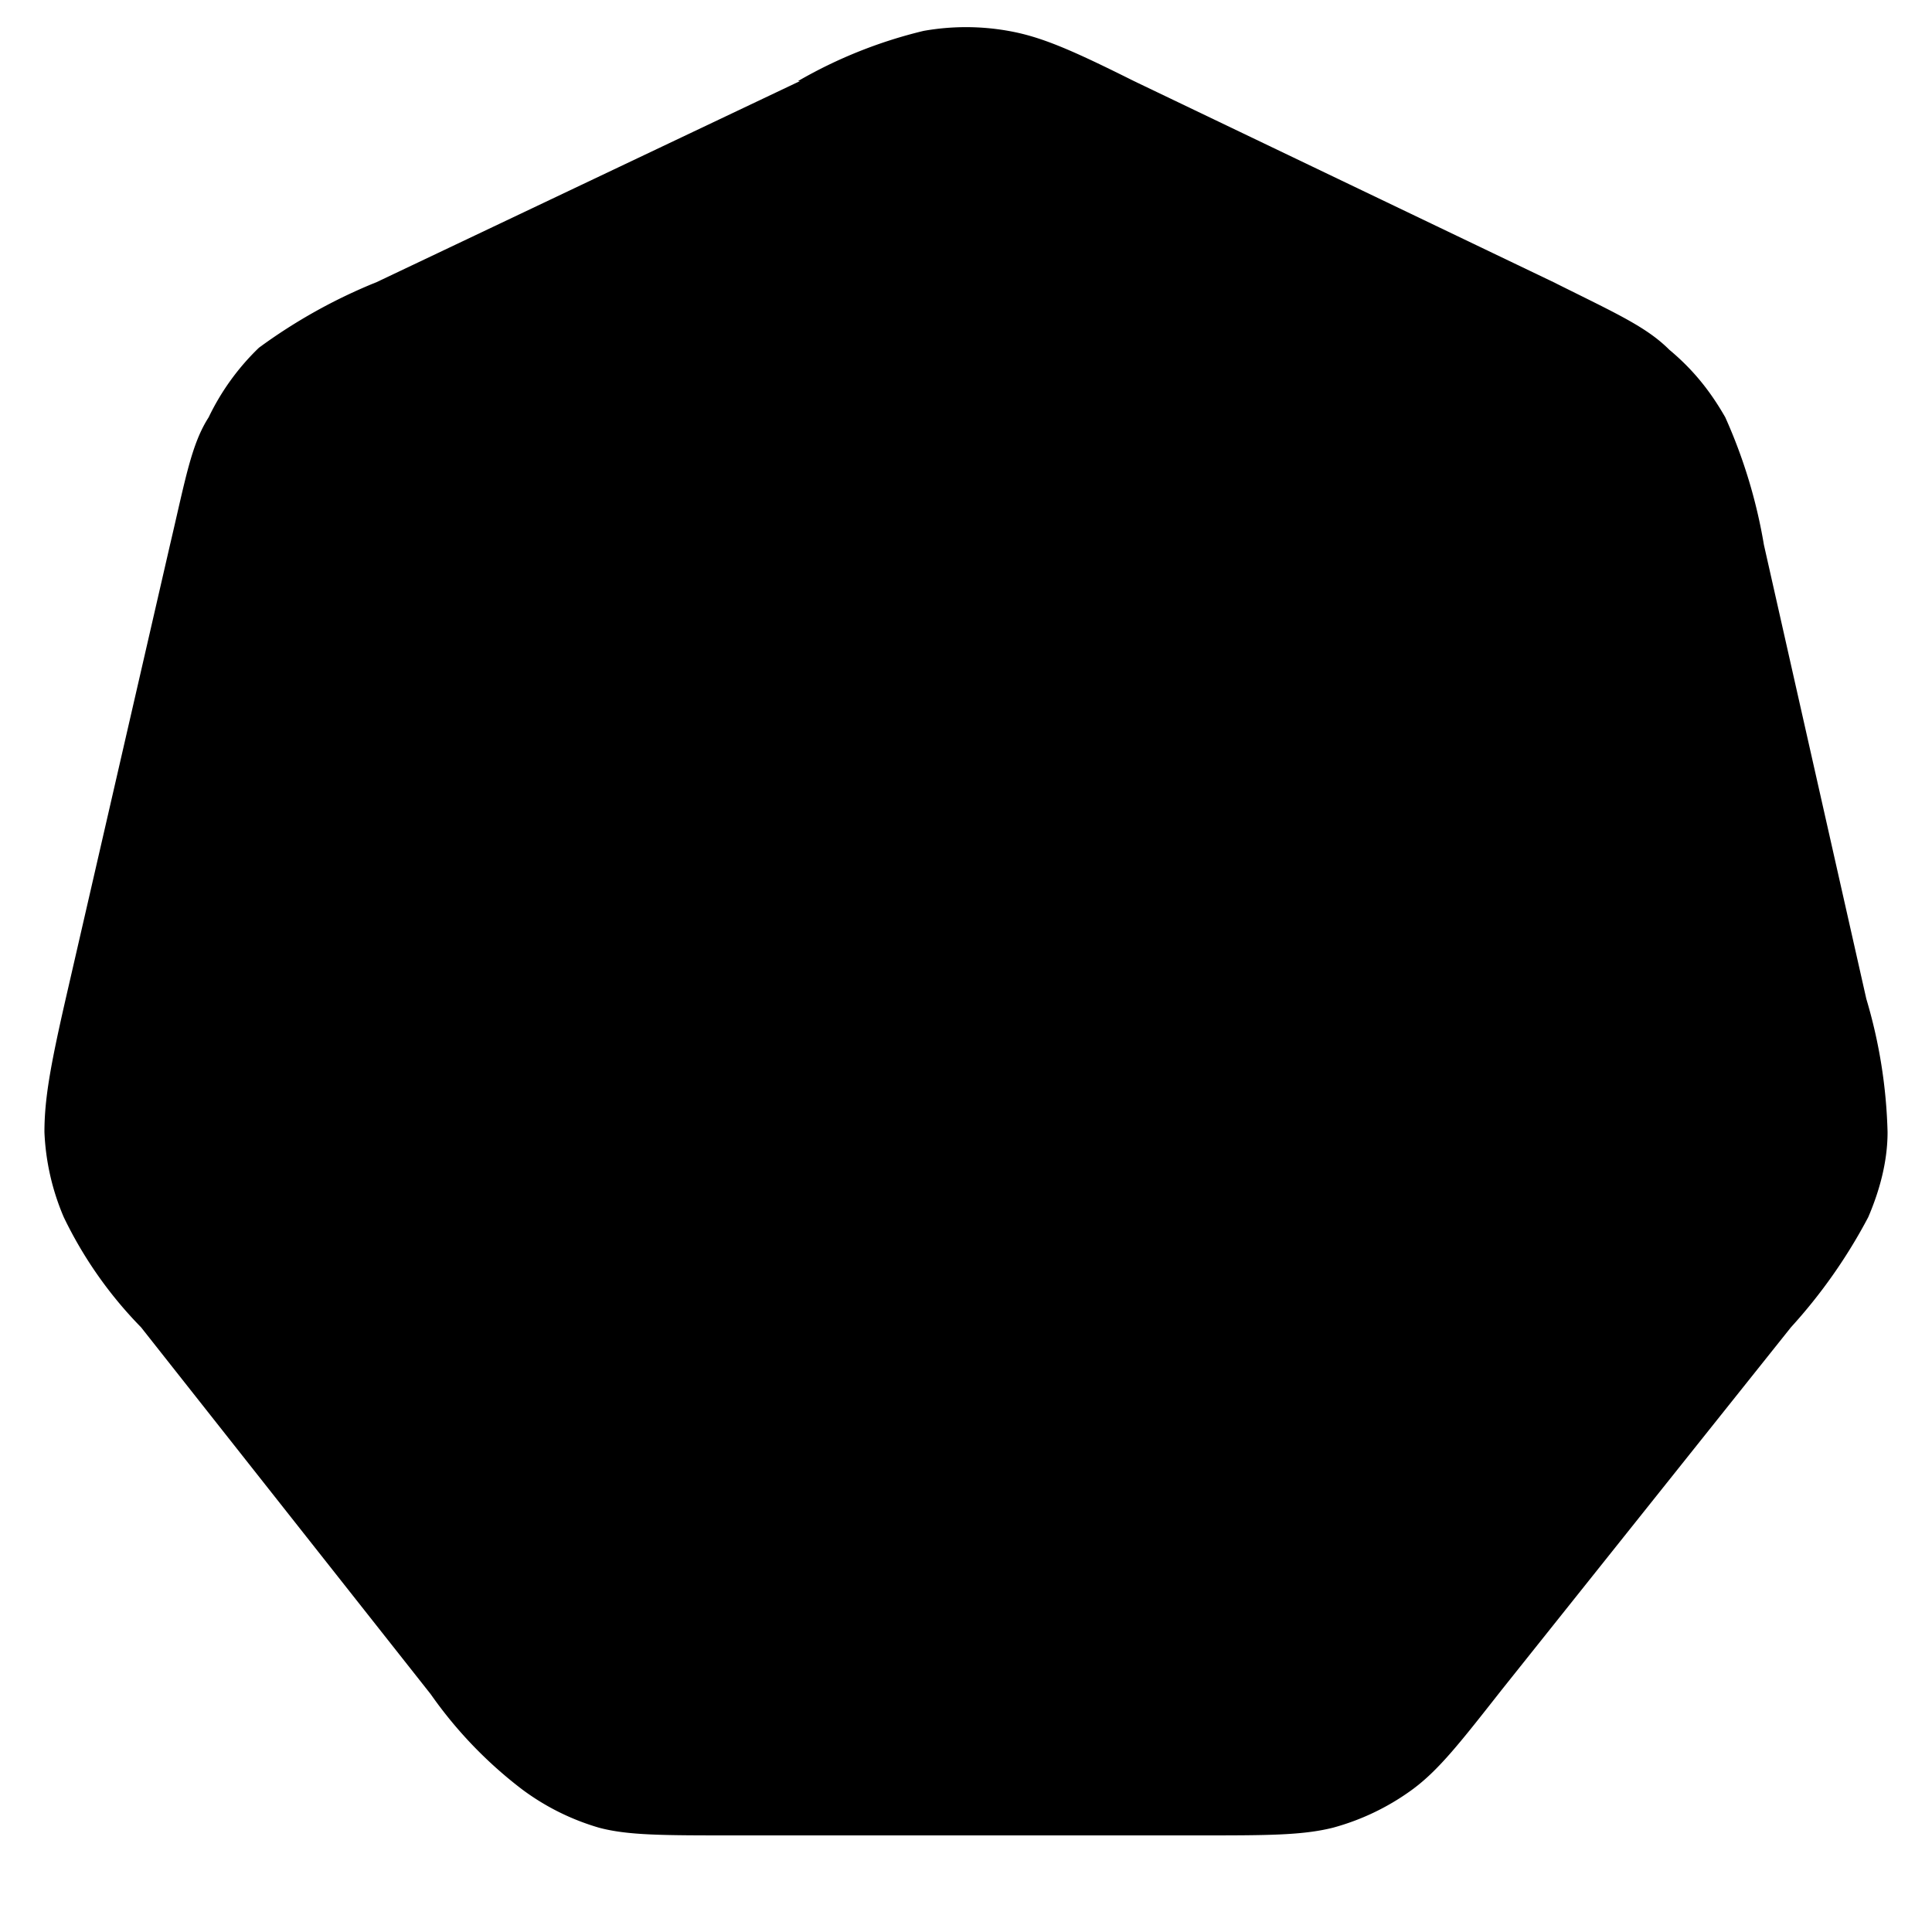 <svg xmlns="http://www.w3.org/2000/svg" width="1" height="1" fill="currentColor" viewBox="0 0 1 1">
  <path d="M.413.042A.243.243 0 0 1 .478.016a.125.125 0 0 1 .044 0c.017.003.033.01.065.026l.217.104c.032.016.048.023.06.035.012.01.021.021.029.035a.27.27 0 0 1 .02.066l.053.235a.264.264 0 0 1 .011.069c0 .015-.004.03-.01.044a.275.275 0 0 1-.04.057l-.15.188C.755.903.744.917.73.927a.125.125 0 0 1-.04.019C.674.95.656.95.62.95H.38C.343.95.325.95.31.946a.125.125 0 0 1-.04-.02.222.222 0 0 1-.047-.049l-.15-.19A.214.214 0 0 1 .033.63a.125.125 0 0 1-.01-.044c0-.017.003-.034.011-.069L.088.282C.096.248.099.23.108.216A.125.125 0 0 1 .134.18.28.28 0 0 1 .195.146L.414.042Z"/>
</svg>

